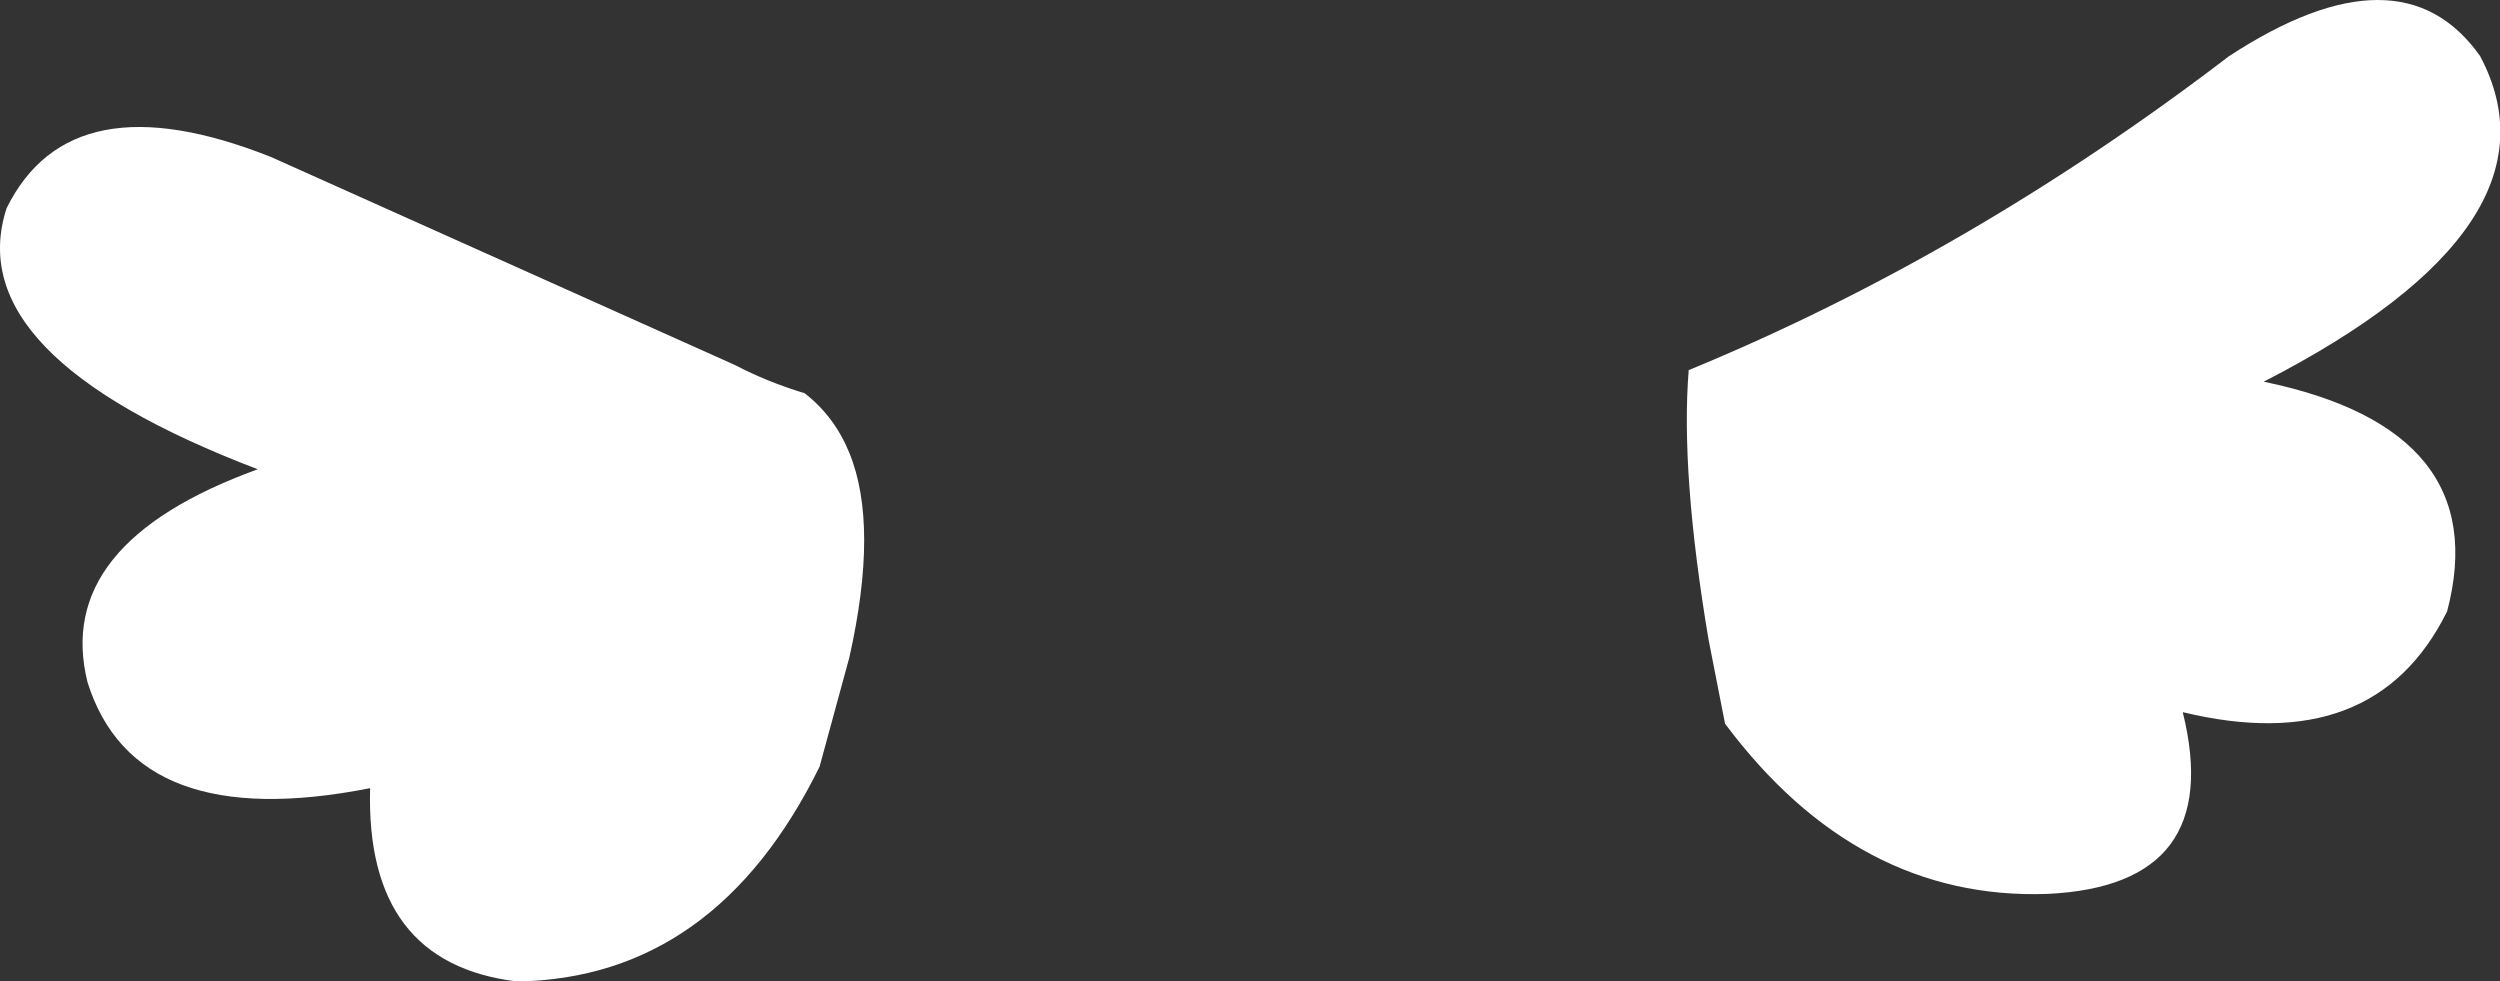 <?xml version="1.0" encoding="UTF-8" standalone="no"?>
<svg xmlns:xlink="http://www.w3.org/1999/xlink" height="29.7px" width="75.65px" xmlns="http://www.w3.org/2000/svg">
  <rect width="100%" height="100%" fill="#333333" stroke="none"/>
  <g transform="matrix(1.0, 0.0, 0.0, 1.0, 37.8, 14.85)">
    <path d="M13.3 -3.65 Q21.8 -7.15 29.65 -13.15 34.85 -16.55 37.25 -13.15 39.95 -8.05 30.7 -3.3 37.7 -1.85 36.25 3.65 34.05 8.1 28.25 6.7 29.55 11.95 24.15 12.2 18.4 12.4 14.4 7.05 L13.9 4.5 Q13.05 -0.55 13.3 -3.65 M-15.55 -3.8 Q-14.6 -3.3 -13.45 -2.95 -12.55 -2.25 -12.1 -1.15 -11.2 1.05 -12.1 5.05 L-13.0 8.35 Q-16.15 14.75 -22.15 14.85 -26.75 14.3 -26.6 9.0 -33.7 10.4 -35.15 5.8 -36.2 1.6 -30.0 -0.65 -39.05 -4.1 -37.6 -8.55 -35.65 -12.5 -29.6 -10.1 L-15.55 -3.8" fill="#ffffff" fill-rule="evenodd" stroke="none"/>
  </g>
</svg>
